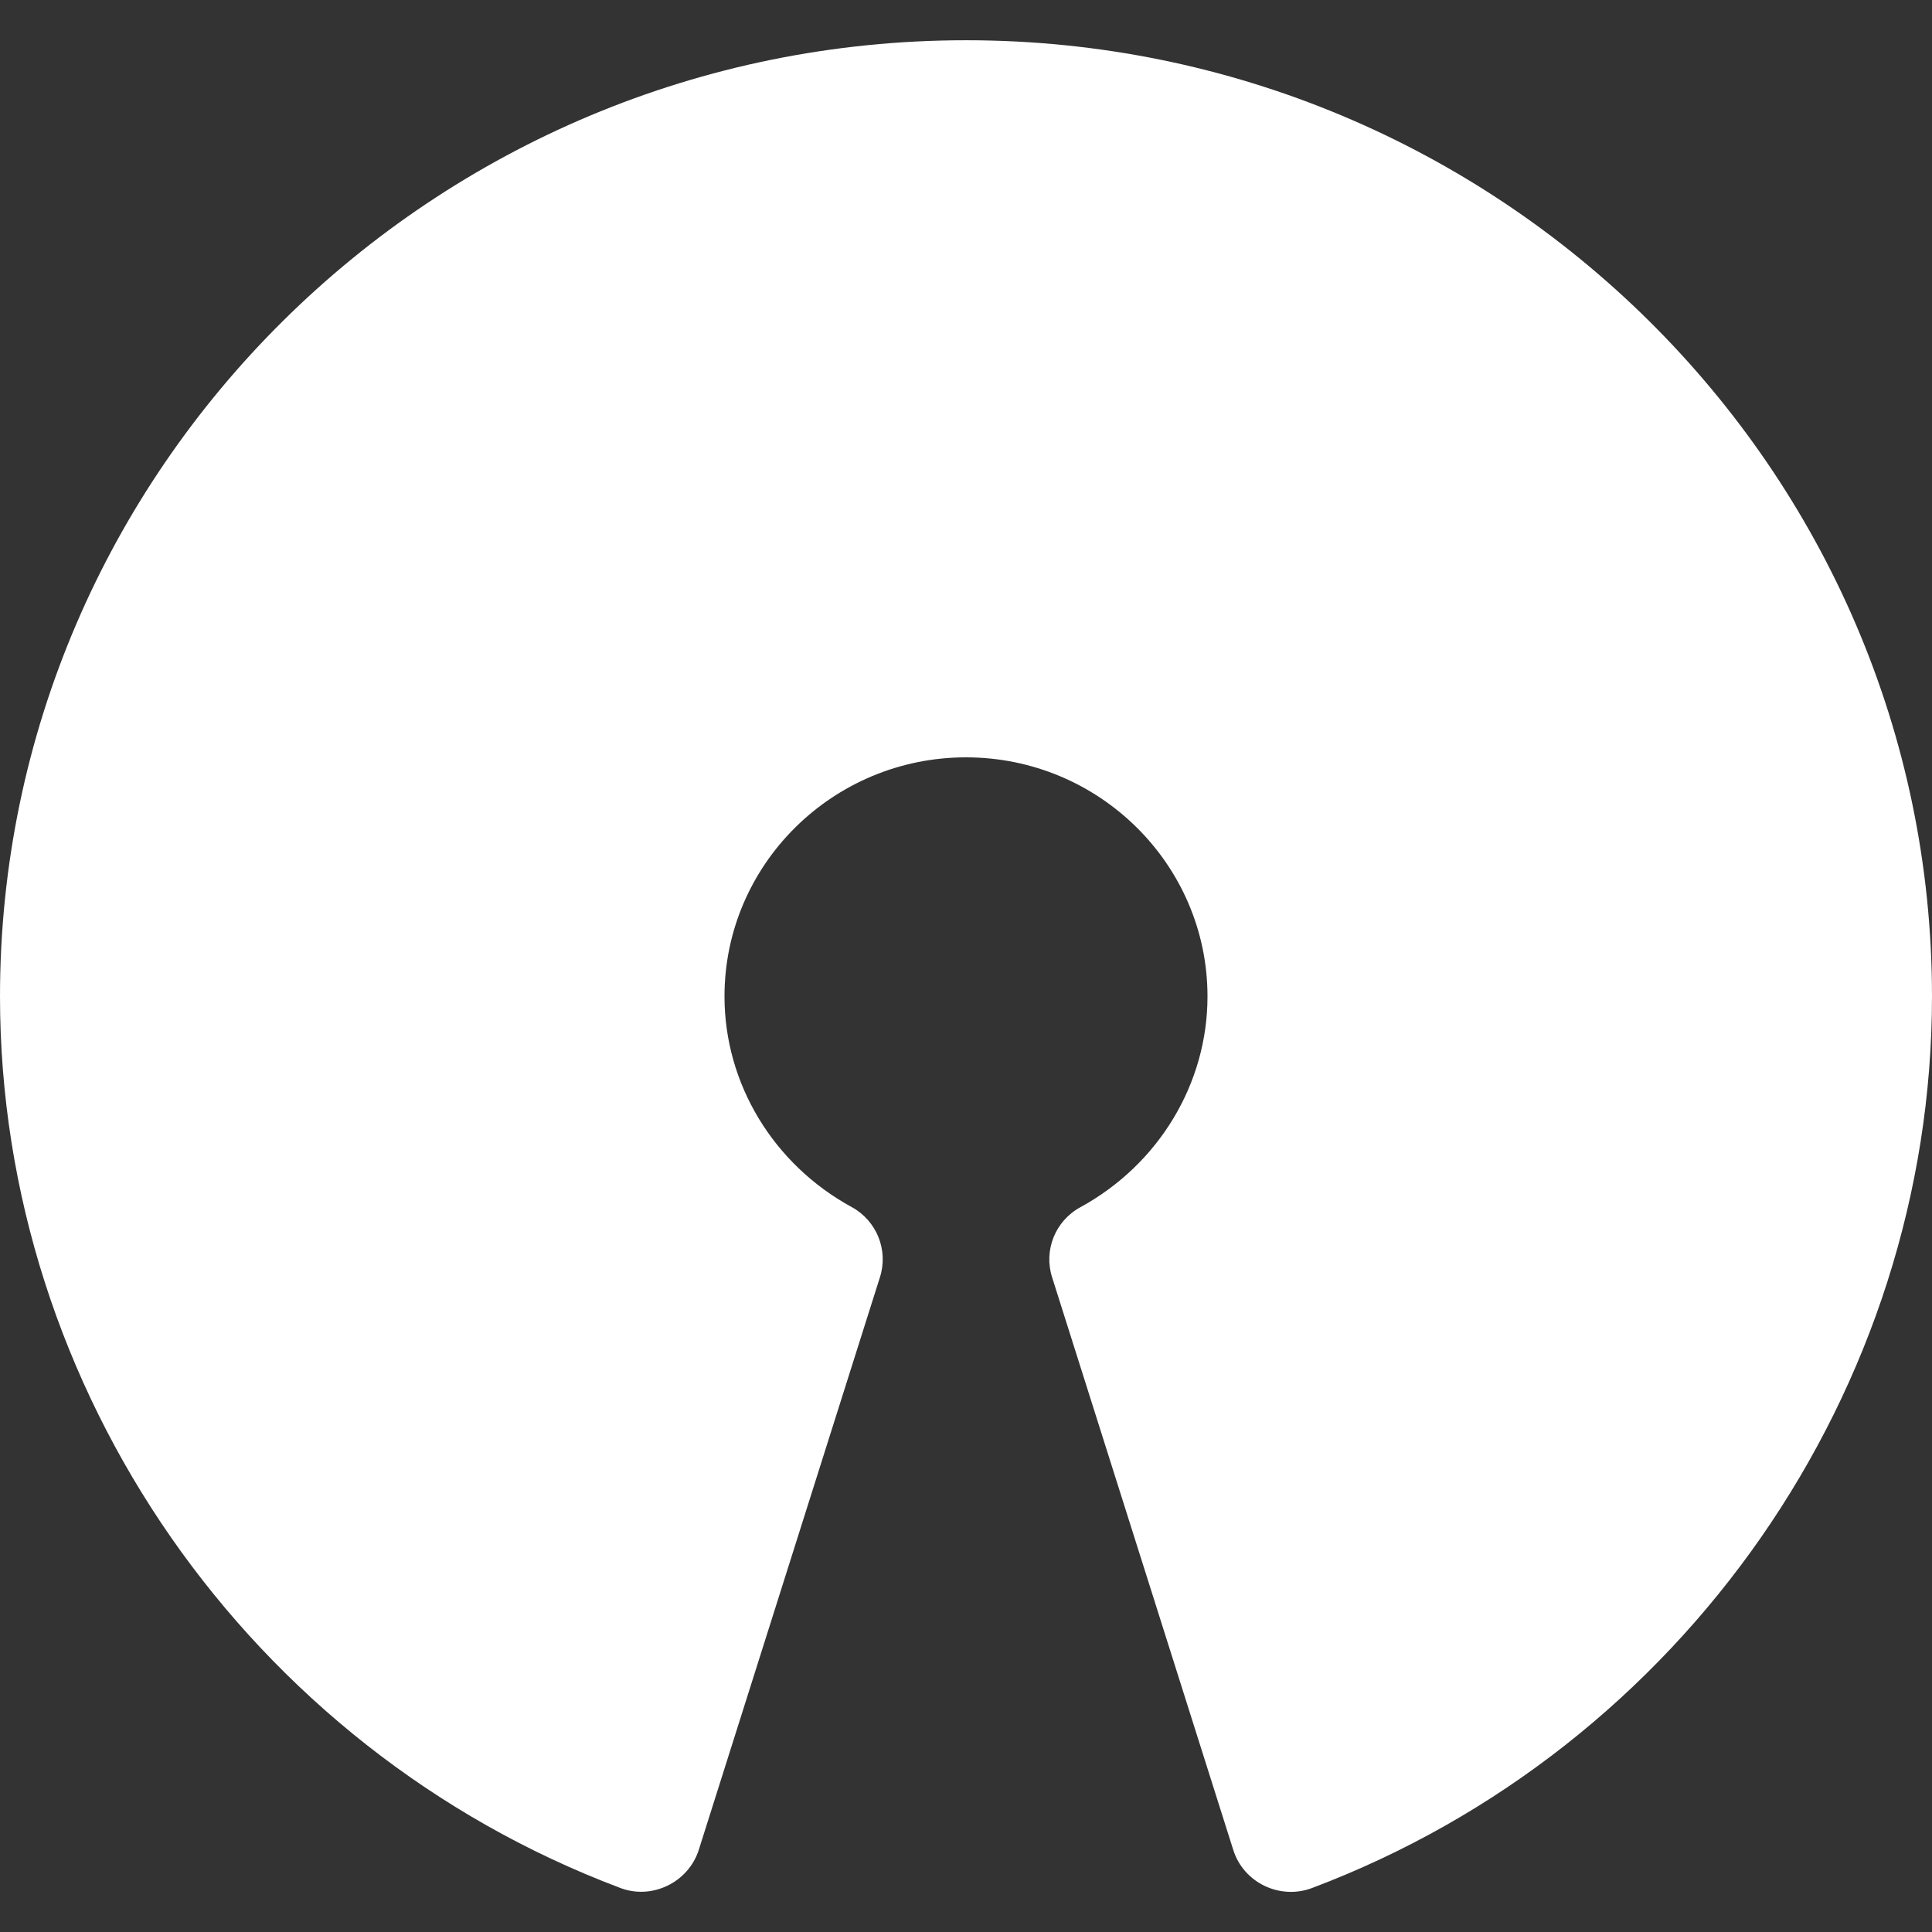 <?xml version="1.0" encoding="UTF-8" standalone="no"?>
<svg
   xmlns:dc="http://purl.org/dc/elements/1.1/"
   xmlns:cc="http://creativecommons.org/ns#"
   xmlns:rdf="http://www.w3.org/1999/02/22-rdf-syntax-ns#"
   xmlns:svg="http://www.w3.org/2000/svg"
   xmlns="http://www.w3.org/2000/svg"
   xmlns:sodipodi="http://sodipodi.sourceforge.net/DTD/sodipodi-0.dtd"
   xmlns:inkscape="http://www.inkscape.org/namespaces/inkscape"
   id="Bold"
   enable-background="new 0 0 24 24"
   height="512"
   viewBox="0 0 24 24"
   width="512"
   version="1.1"
   sodipodi:docname="open-source.svg"
   inkscape:version="0.92.4 5da689c313, 2019-01-14">
  <rect x="0" y="0" width="24" height="24" fill="#333333" stroke="none"/>
  <defs
     id="defs7" />
  <sodipodi:namedview
     pagecolor="#ffffff"
     bordercolor="#666666"
     borderopacity="1"
     objecttolerance="10"
     gridtolerance="10"
     guidetolerance="10"
     inkscape:pageopacity="0"
     inkscape:pageshadow="2"
     inkscape:window-width="1918"
     inkscape:window-height="1042"
     id="namedview5"
     showgrid="false"
     inkscape:zoom="0.4609375"
     inkscape:cx="-118.23729"
     inkscape:cy="256"
     inkscape:window-x="0"
     inkscape:window-y="18"
     inkscape:window-maximized="0"
     inkscape:current-layer="Bold" />
  <path
     d="m12 .5c-6.616 0-12 5.329-12 11.878 0 4.886 3.094 9.336 7.698 11.072.396.156.854-.064.983-.472l2.25-7.112c.107-.337-.04-.702-.352-.872-.974-.532-1.579-1.534-1.579-2.616 0-1.638 1.345-2.97 3-2.97 1.654 0 3 1.332 3 2.97 0 1.082-.604 2.085-1.578 2.618-.312.169-.46.534-.352.872l2.25 7.112c.129.411.584.625.983.472 4.604-1.738 7.697-6.188 7.697-11.074 0-6.549-5.383-11.878-12-11.878z"
     id="path2"
     style="fill:#ffffff"
     inkscape:export-xdpi="28.172071"
     inkscape:export-ydpi="28.172071"
     inkscape:export-filename="/opt/lampp/htdocs/annal-gt/img/opensource.png" />
</svg>
